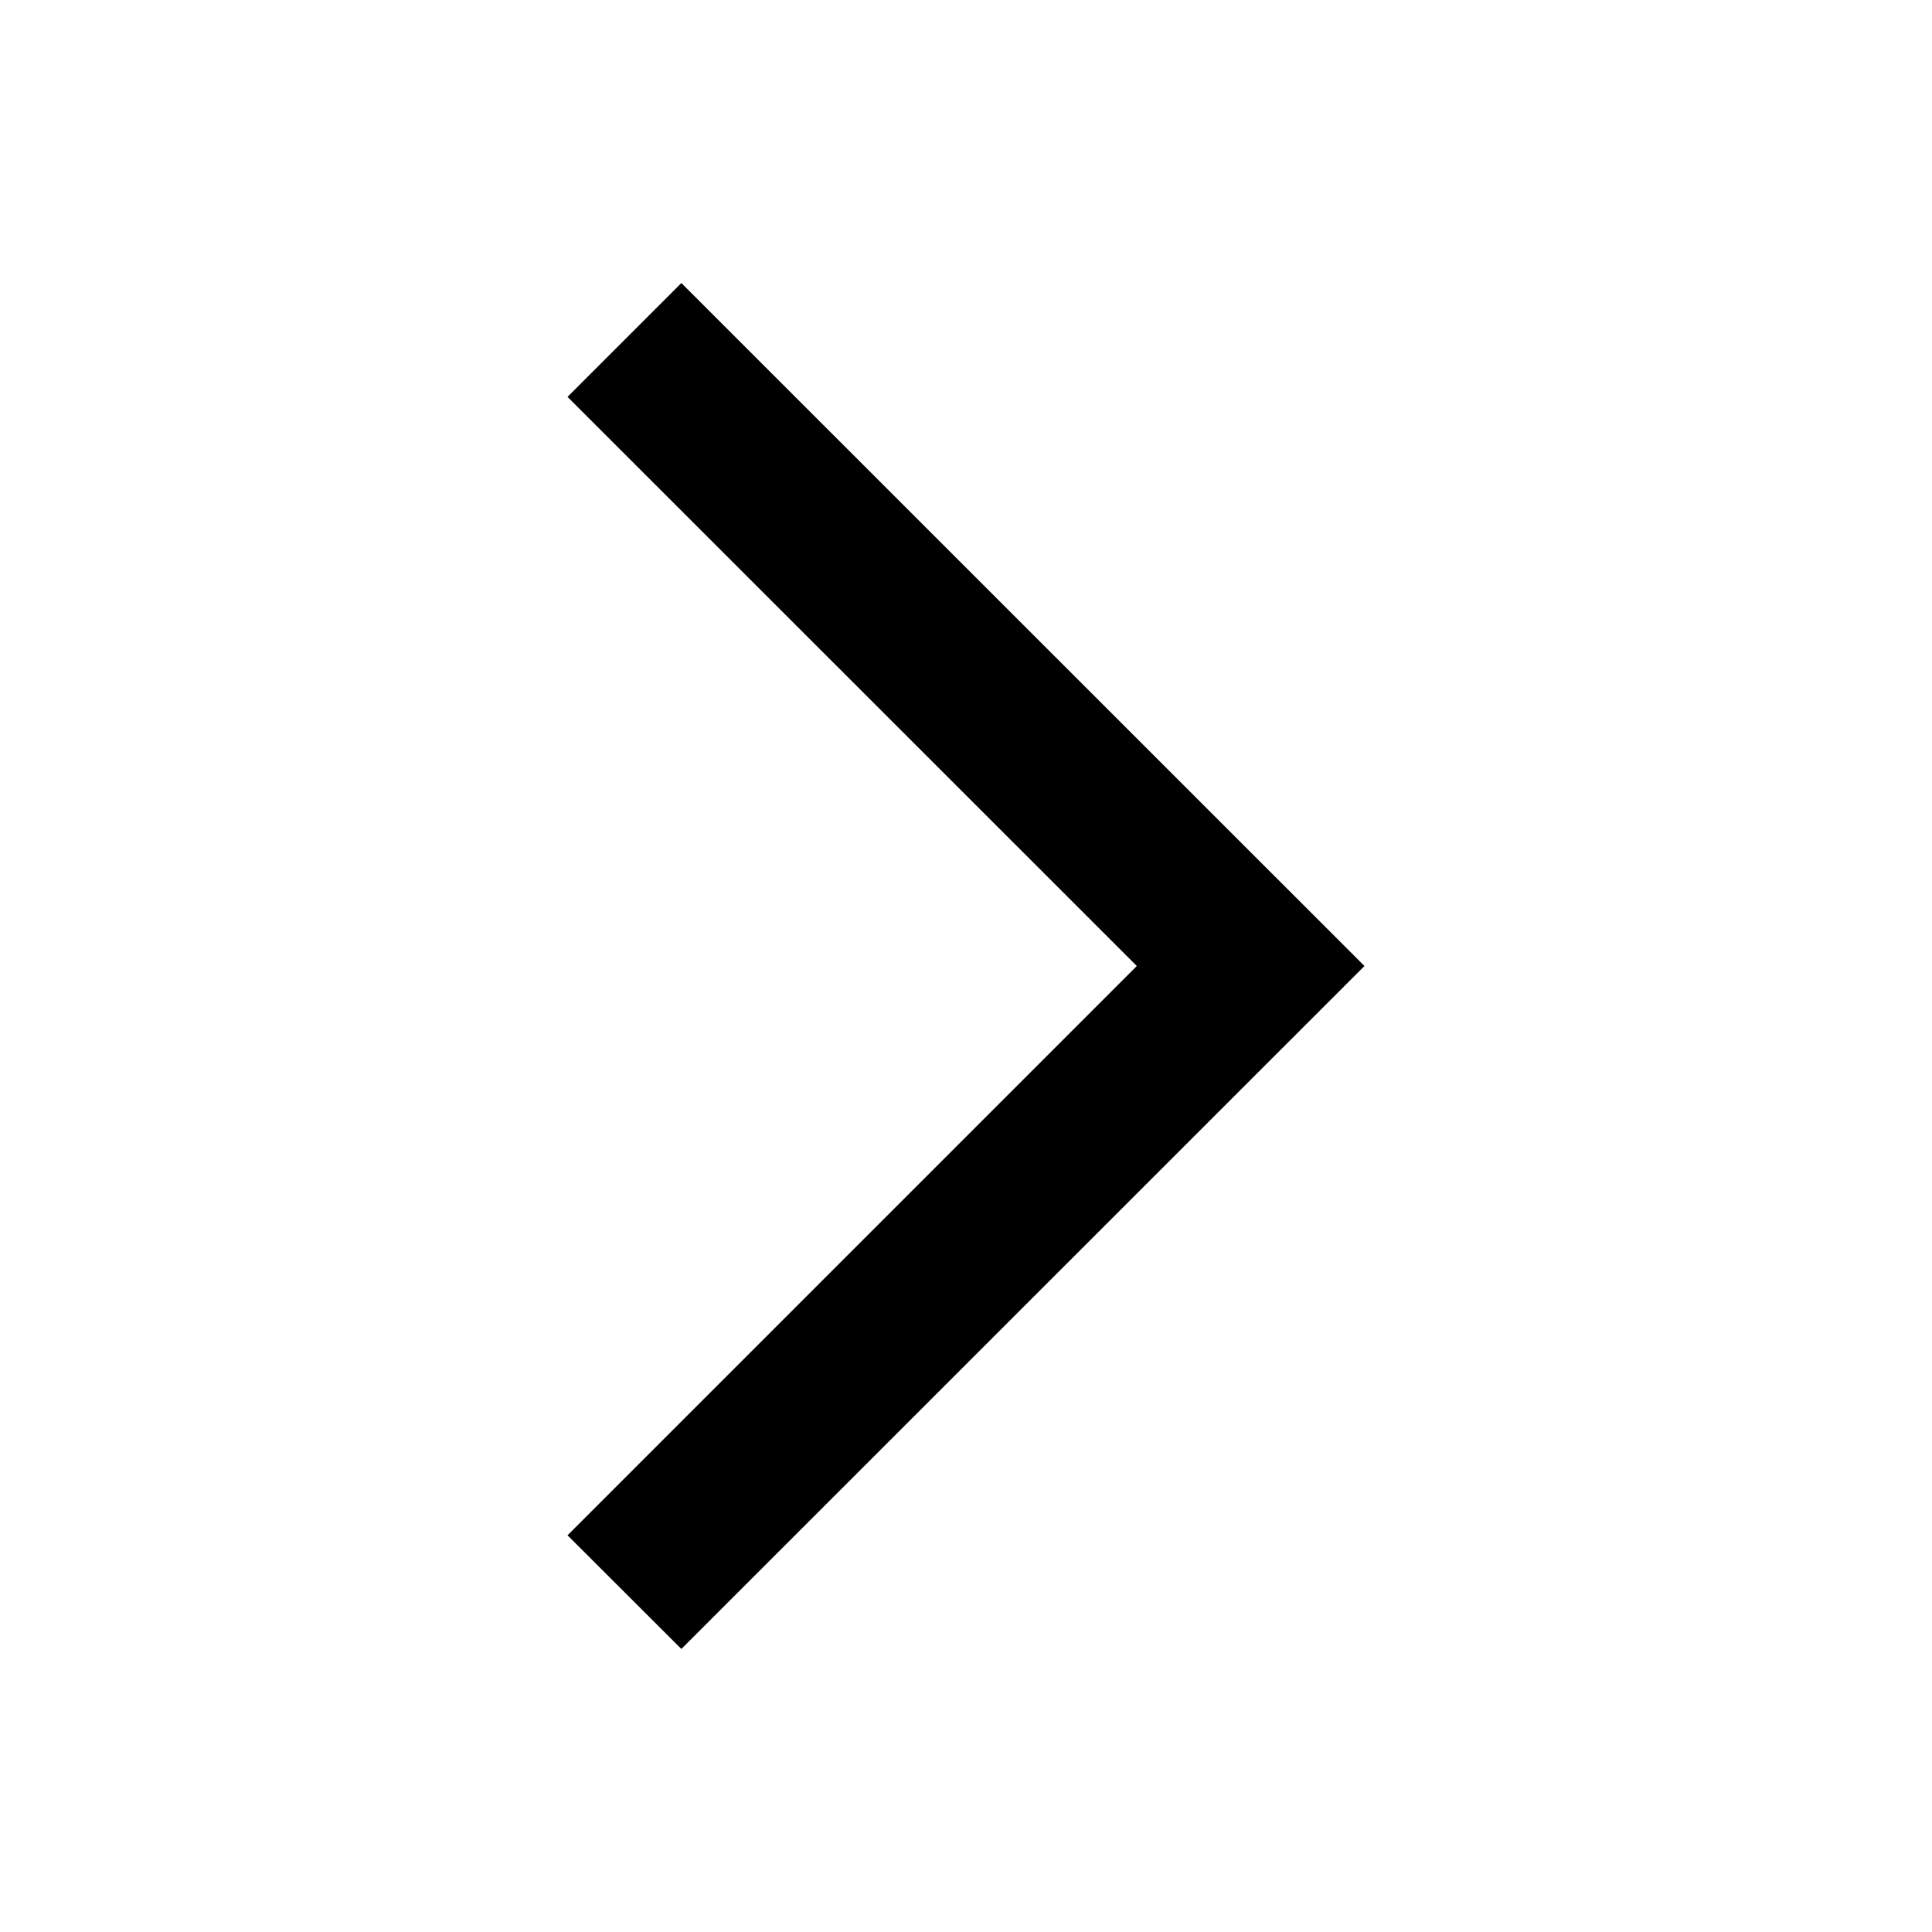 <svg width="12" height="12" viewBox="0 0 12 12" fill="none" xmlns="http://www.w3.org/2000/svg">
    <path d="M4.232 10.242L8.475 6L4.232 1.758L3.525 2.465L7.061 6L3.525 9.536L4.232 10.242Z"
          fill="black"/>
</svg>
